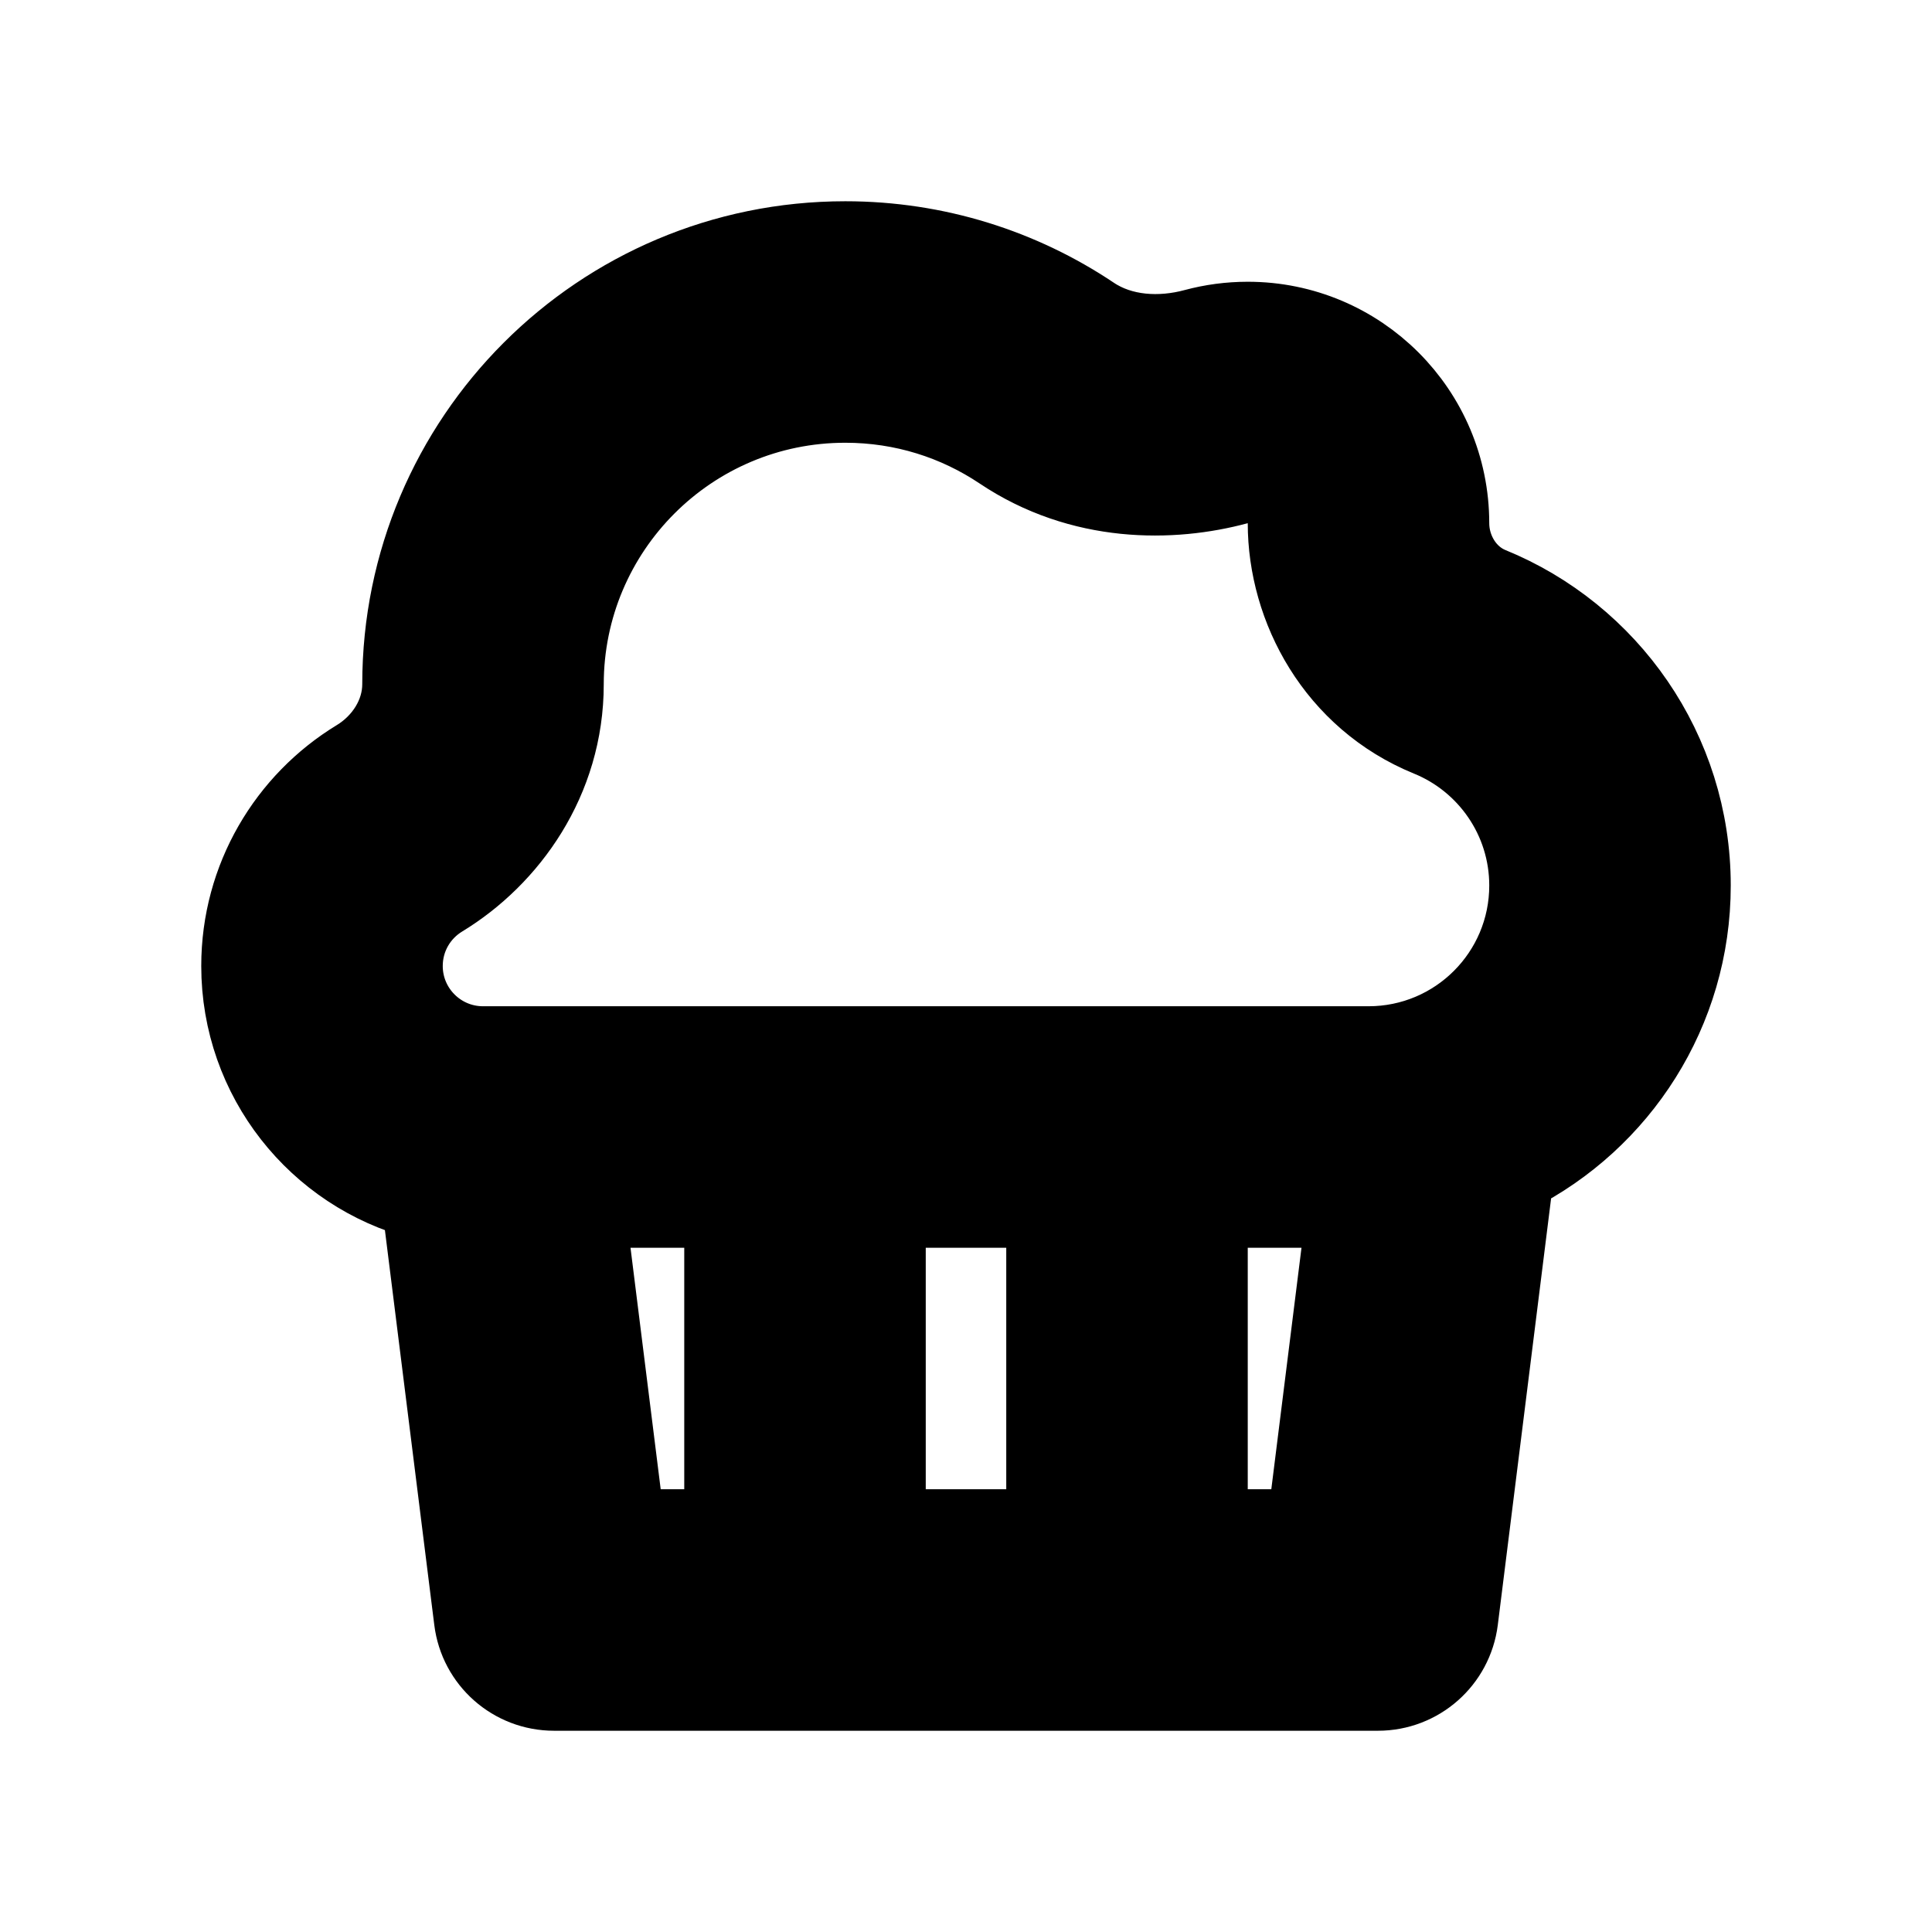 <svg viewBox="0 0 24 24" fill="none" xmlns="http://www.w3.org/2000/svg" stroke="currentColor"><path d="M5.238 14.902C3.95 14.565 3 13.393 3 12C3 10.913 3.578 9.962 4.443 9.435C4.771 9.236 5 8.884 5 8.5C5 5.462 7.462 3 10.5 3C11.632 3 12.684 3.342 13.559 3.928C13.93 4.177 14.414 4.203 14.846 4.086C15.055 4.03 15.274 4 15.5 4C16.881 4 18 5.119 18 6.5C18 6.838 18.197 7.167 18.51 7.295C19.97 7.89 21 9.325 21 11C21 12.56 20.107 13.912 18.804 14.571L18.11 20.124C18.047 20.625 17.622 21 17.117 21H6.883C6.378 21 5.953 20.625 5.891 20.124L5.238 14.902ZM7 8.5C7 9.689 6.309 10.641 5.482 11.144C5.189 11.322 5 11.64 5 12C5 12.552 5.448 13 6 13H17C18.105 13 19 12.105 19 11C19 10.166 18.488 9.446 17.754 9.147C16.6 8.676 16 7.55 16 6.5C16 6.224 15.776 6 15.5 6C15.452 6 15.408 6.006 15.368 6.017C14.557 6.236 13.433 6.252 12.445 5.589C11.889 5.217 11.223 5 10.5 5C8.567 5 7 6.567 7 8.5ZM7.266 15L7.766 19H9V15H7.266ZM13 19V15H11V19H13ZM15 19H16.234L16.734 15H15V19Z" fill="currentColor"/></svg>